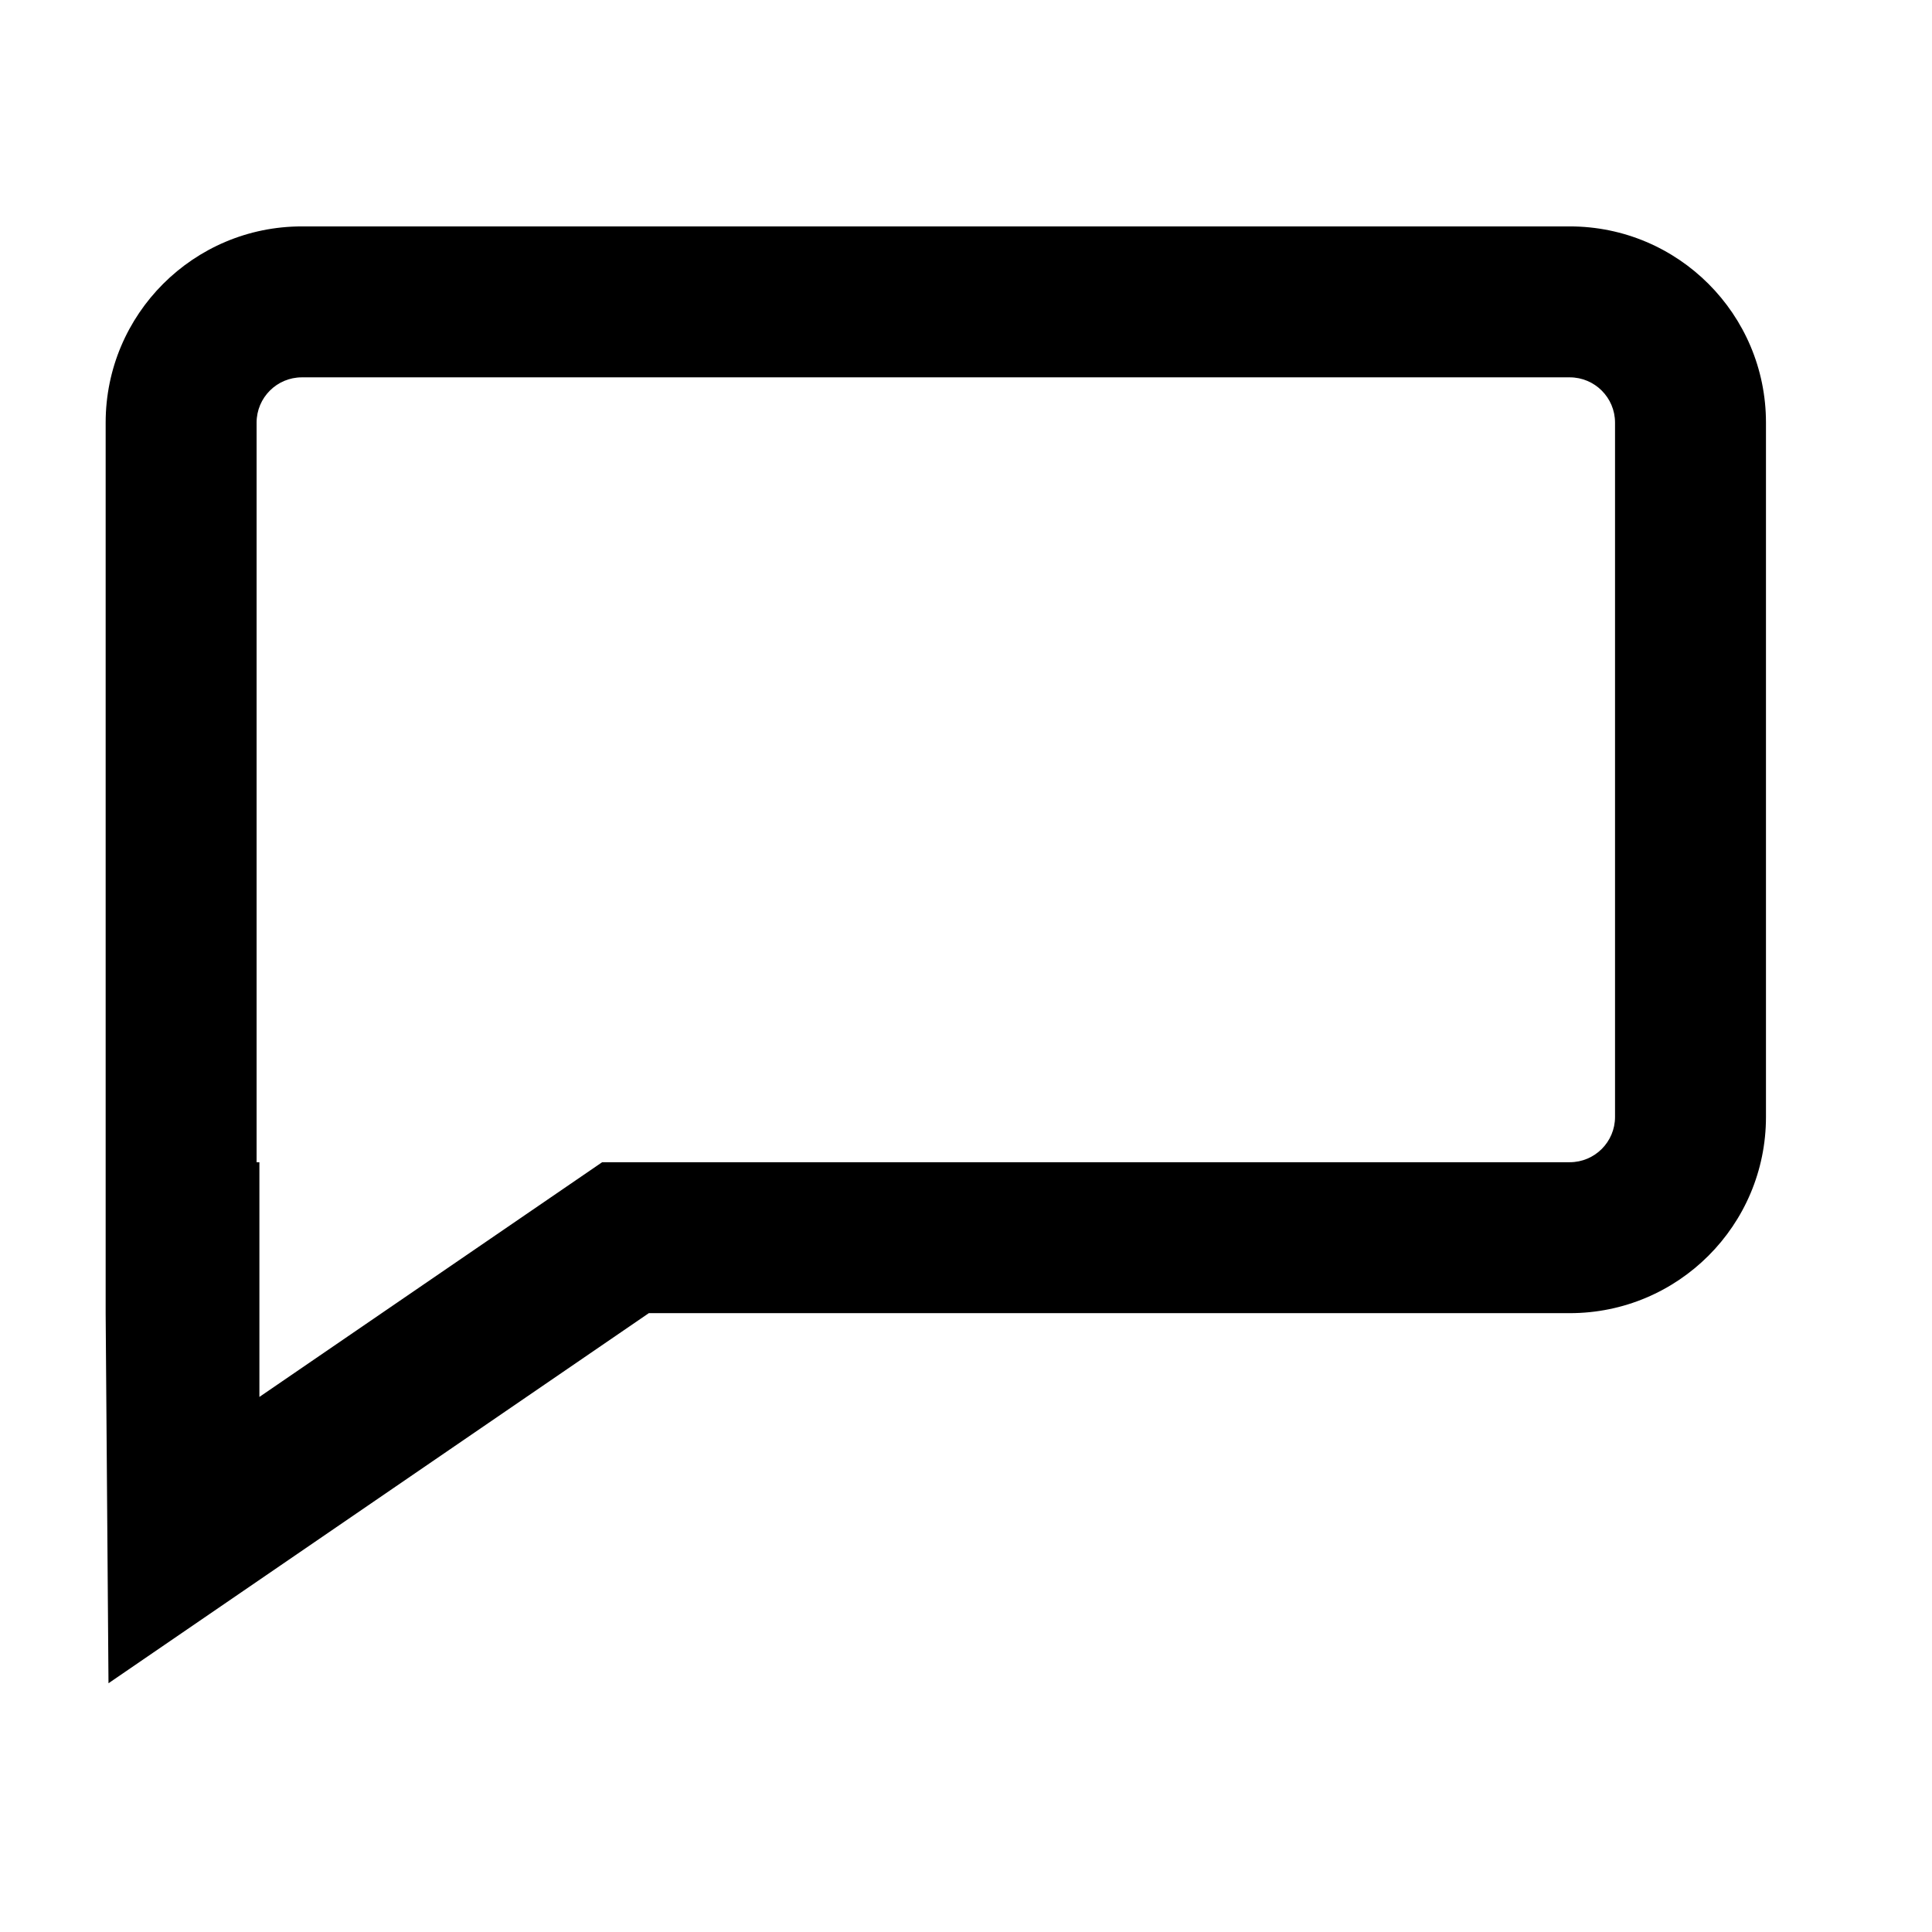 <?xml version="1.0" ?><svg height="64px" version="1.1" viewBox="0 0 64 64" width="64px" xmlns="http://www.w3.org/2000/svg" xmlns:xlink="http://www.w3.org/1999/xlink"><title/><desc/><g fill="none" fill-rule="evenodd" id="Chat" stroke="none" stroke-width="1"><path d="M52,7.5 L10,7.5 C6.41,7.5 3.5,10.41 3.5,14 L3.5,43.5 L3.594,55.76 L21.493,43.5 L52,43.5 C55.59,43.5 58.5,40.59 58.5,37 L58.5,14 C58.5,10.41 55.59,7.5 52,7.5 Z M10,12.5 L52,12.5 C52.828,12.5 53.5,13.172 53.5,14 L53.5,37 C53.5,37.828 52.828,38.5 52,38.5 L19.947,38.5 L8.593,46.275 L8.593,38.5 L8.5,38.5 L8.5,14 C8.5,13.172 9.172,12.5 10,12.5 Z" fill="#000000" fill-rule="nonzero" id="Combined-Shape"/></g></svg>